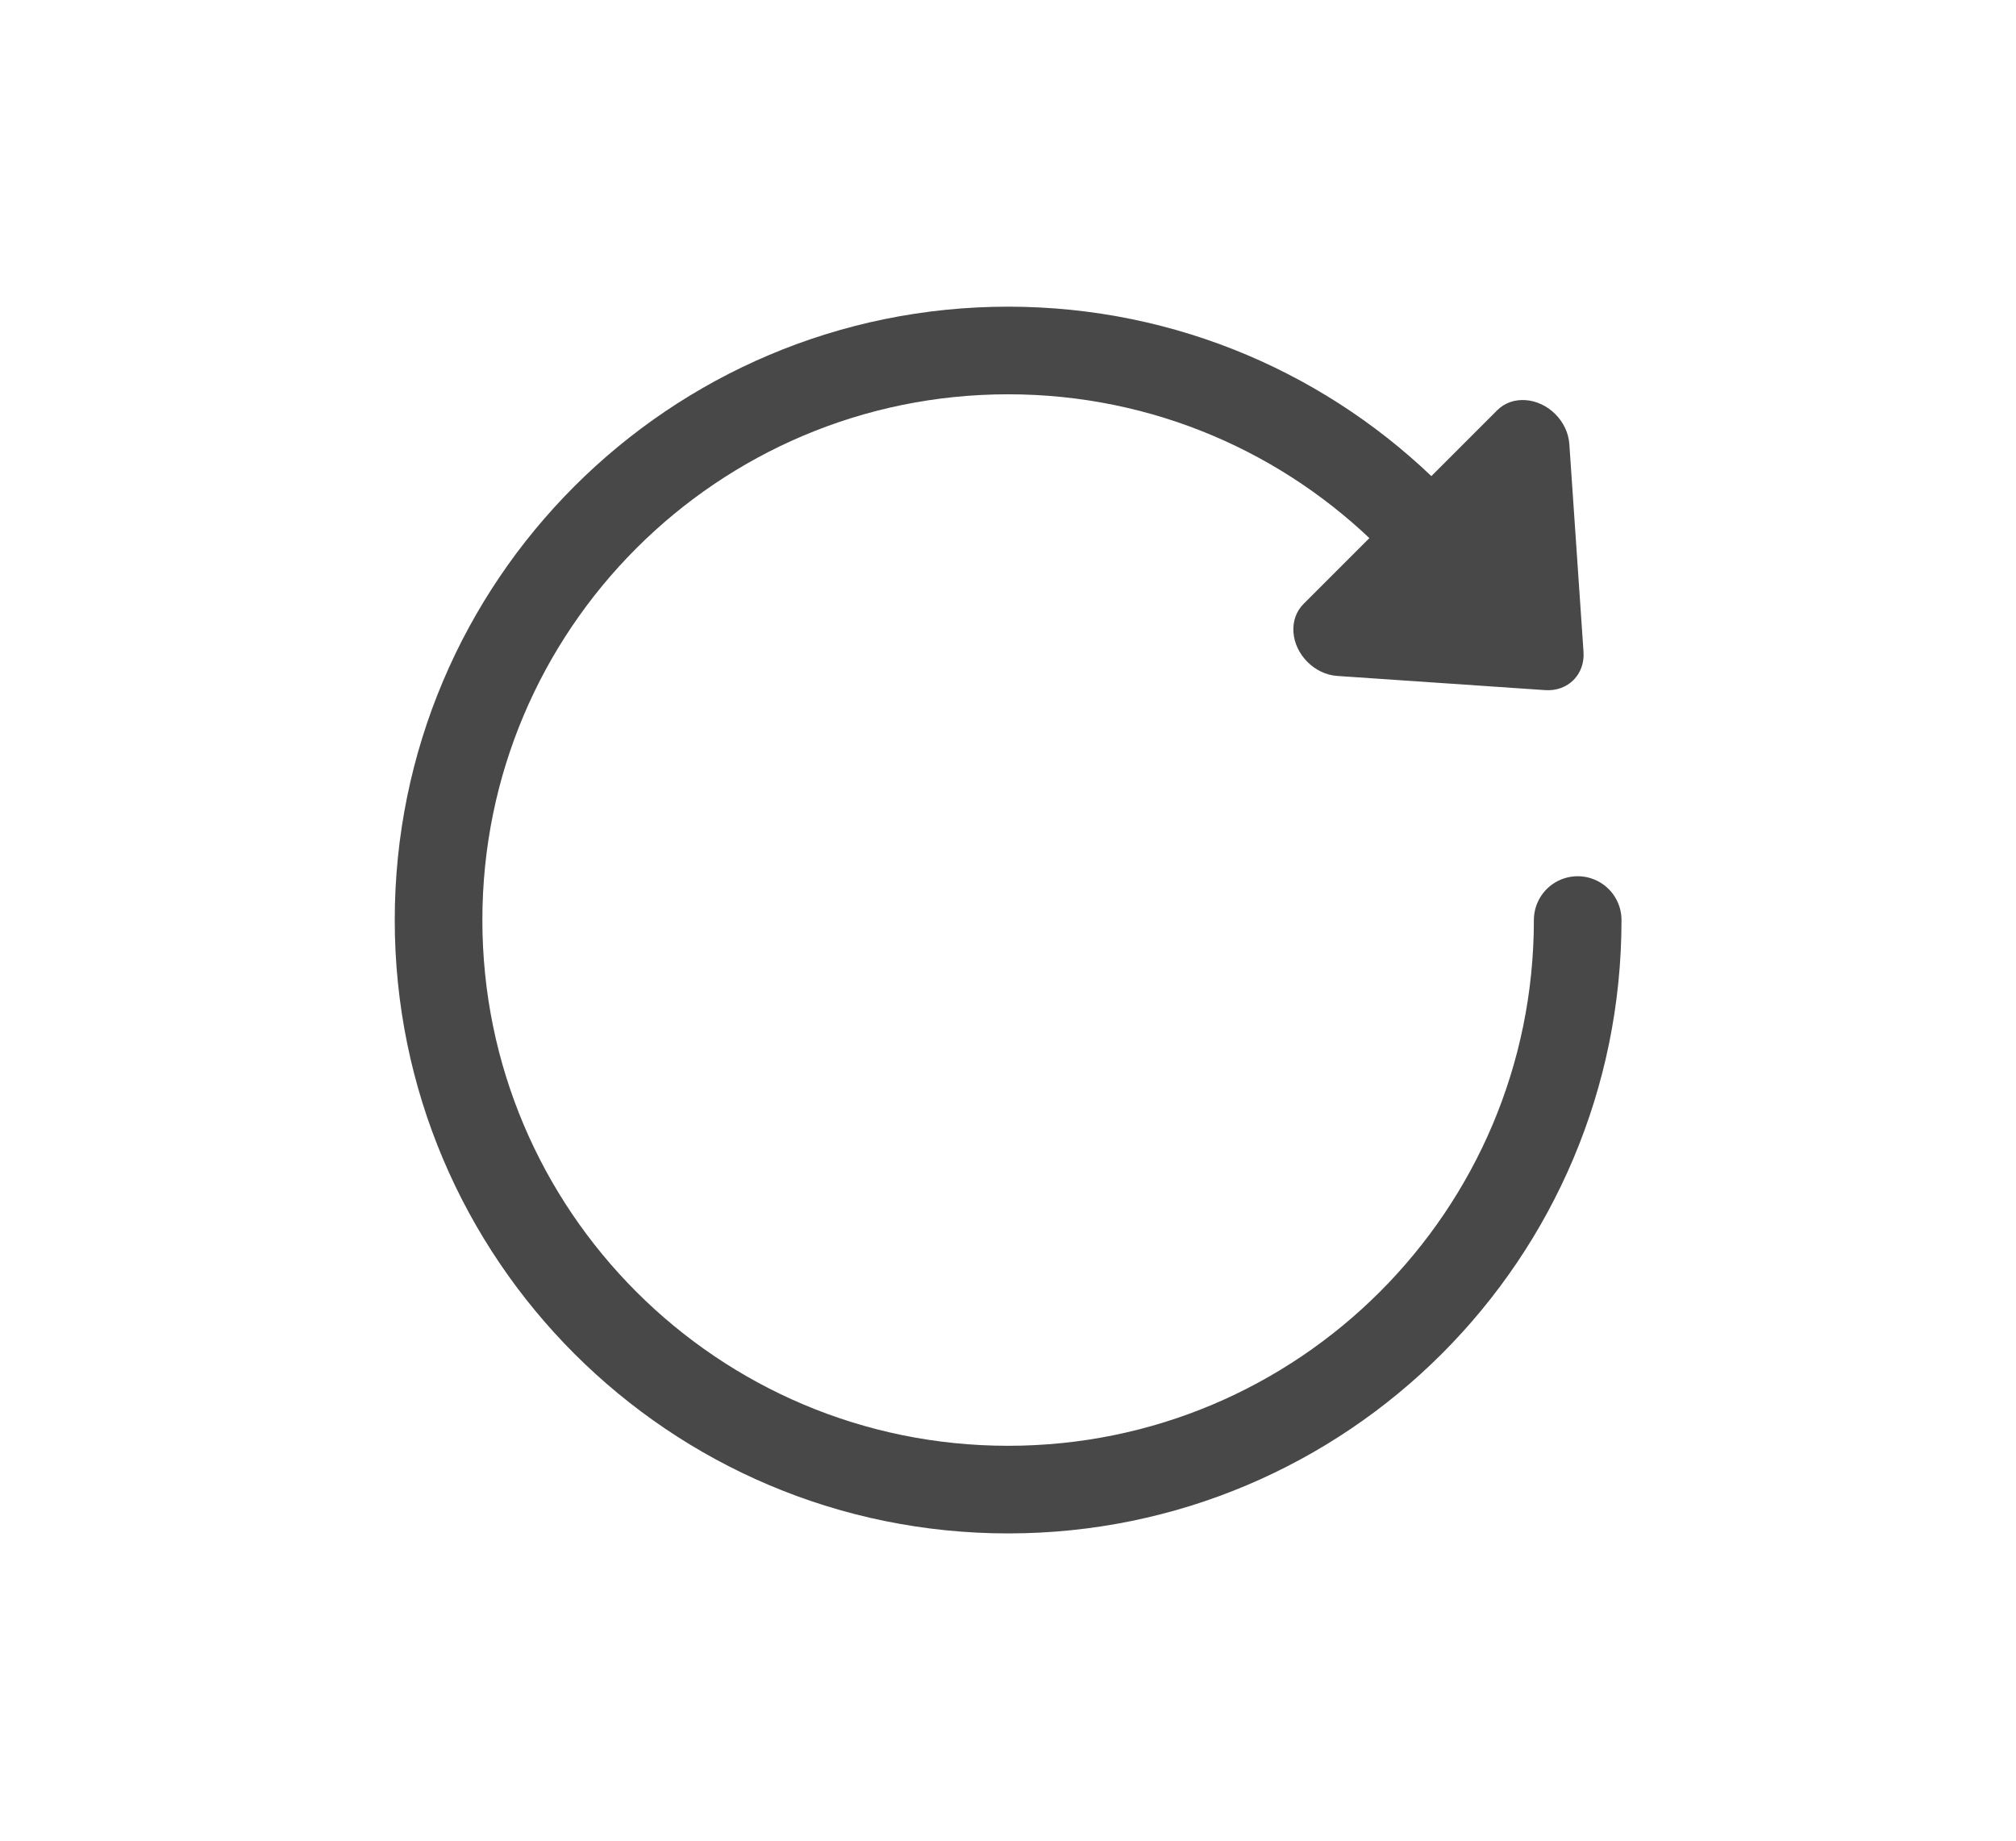 <svg height="21" viewBox="0 0 23 21" width="23" xmlns="http://www.w3.org/2000/svg"><g fill="none" fill-rule="evenodd" transform="matrix(.707 .707 -.707 .707 11.5 -2.935)"><path d="m4.904 4.904c-1.176 1.176-1.904 2.801-1.904 4.596 0 3.59 2.91 6.5 6.5 6.5 3.59 0 6.5-2.91 6.5-6.5 0-3.59-2.91-6.5-6.5-6.5" stroke="#484848" stroke-linecap="round" transform="matrix(.707 .707 -.707 .707 9.5 -3.935)"/><path d="m10.186 1.128 1.793 1.564c.195.17.195.446 0 .617l-1.793 1.564c-.195.17-.512.17-.707 0-.094-.082-.146-.193-.146-.308v-3.128c0-.241.224-.436.5-.436.133 0 .26.046.354.128z" fill="#484848" fill-rule="nonzero"/></g></svg>